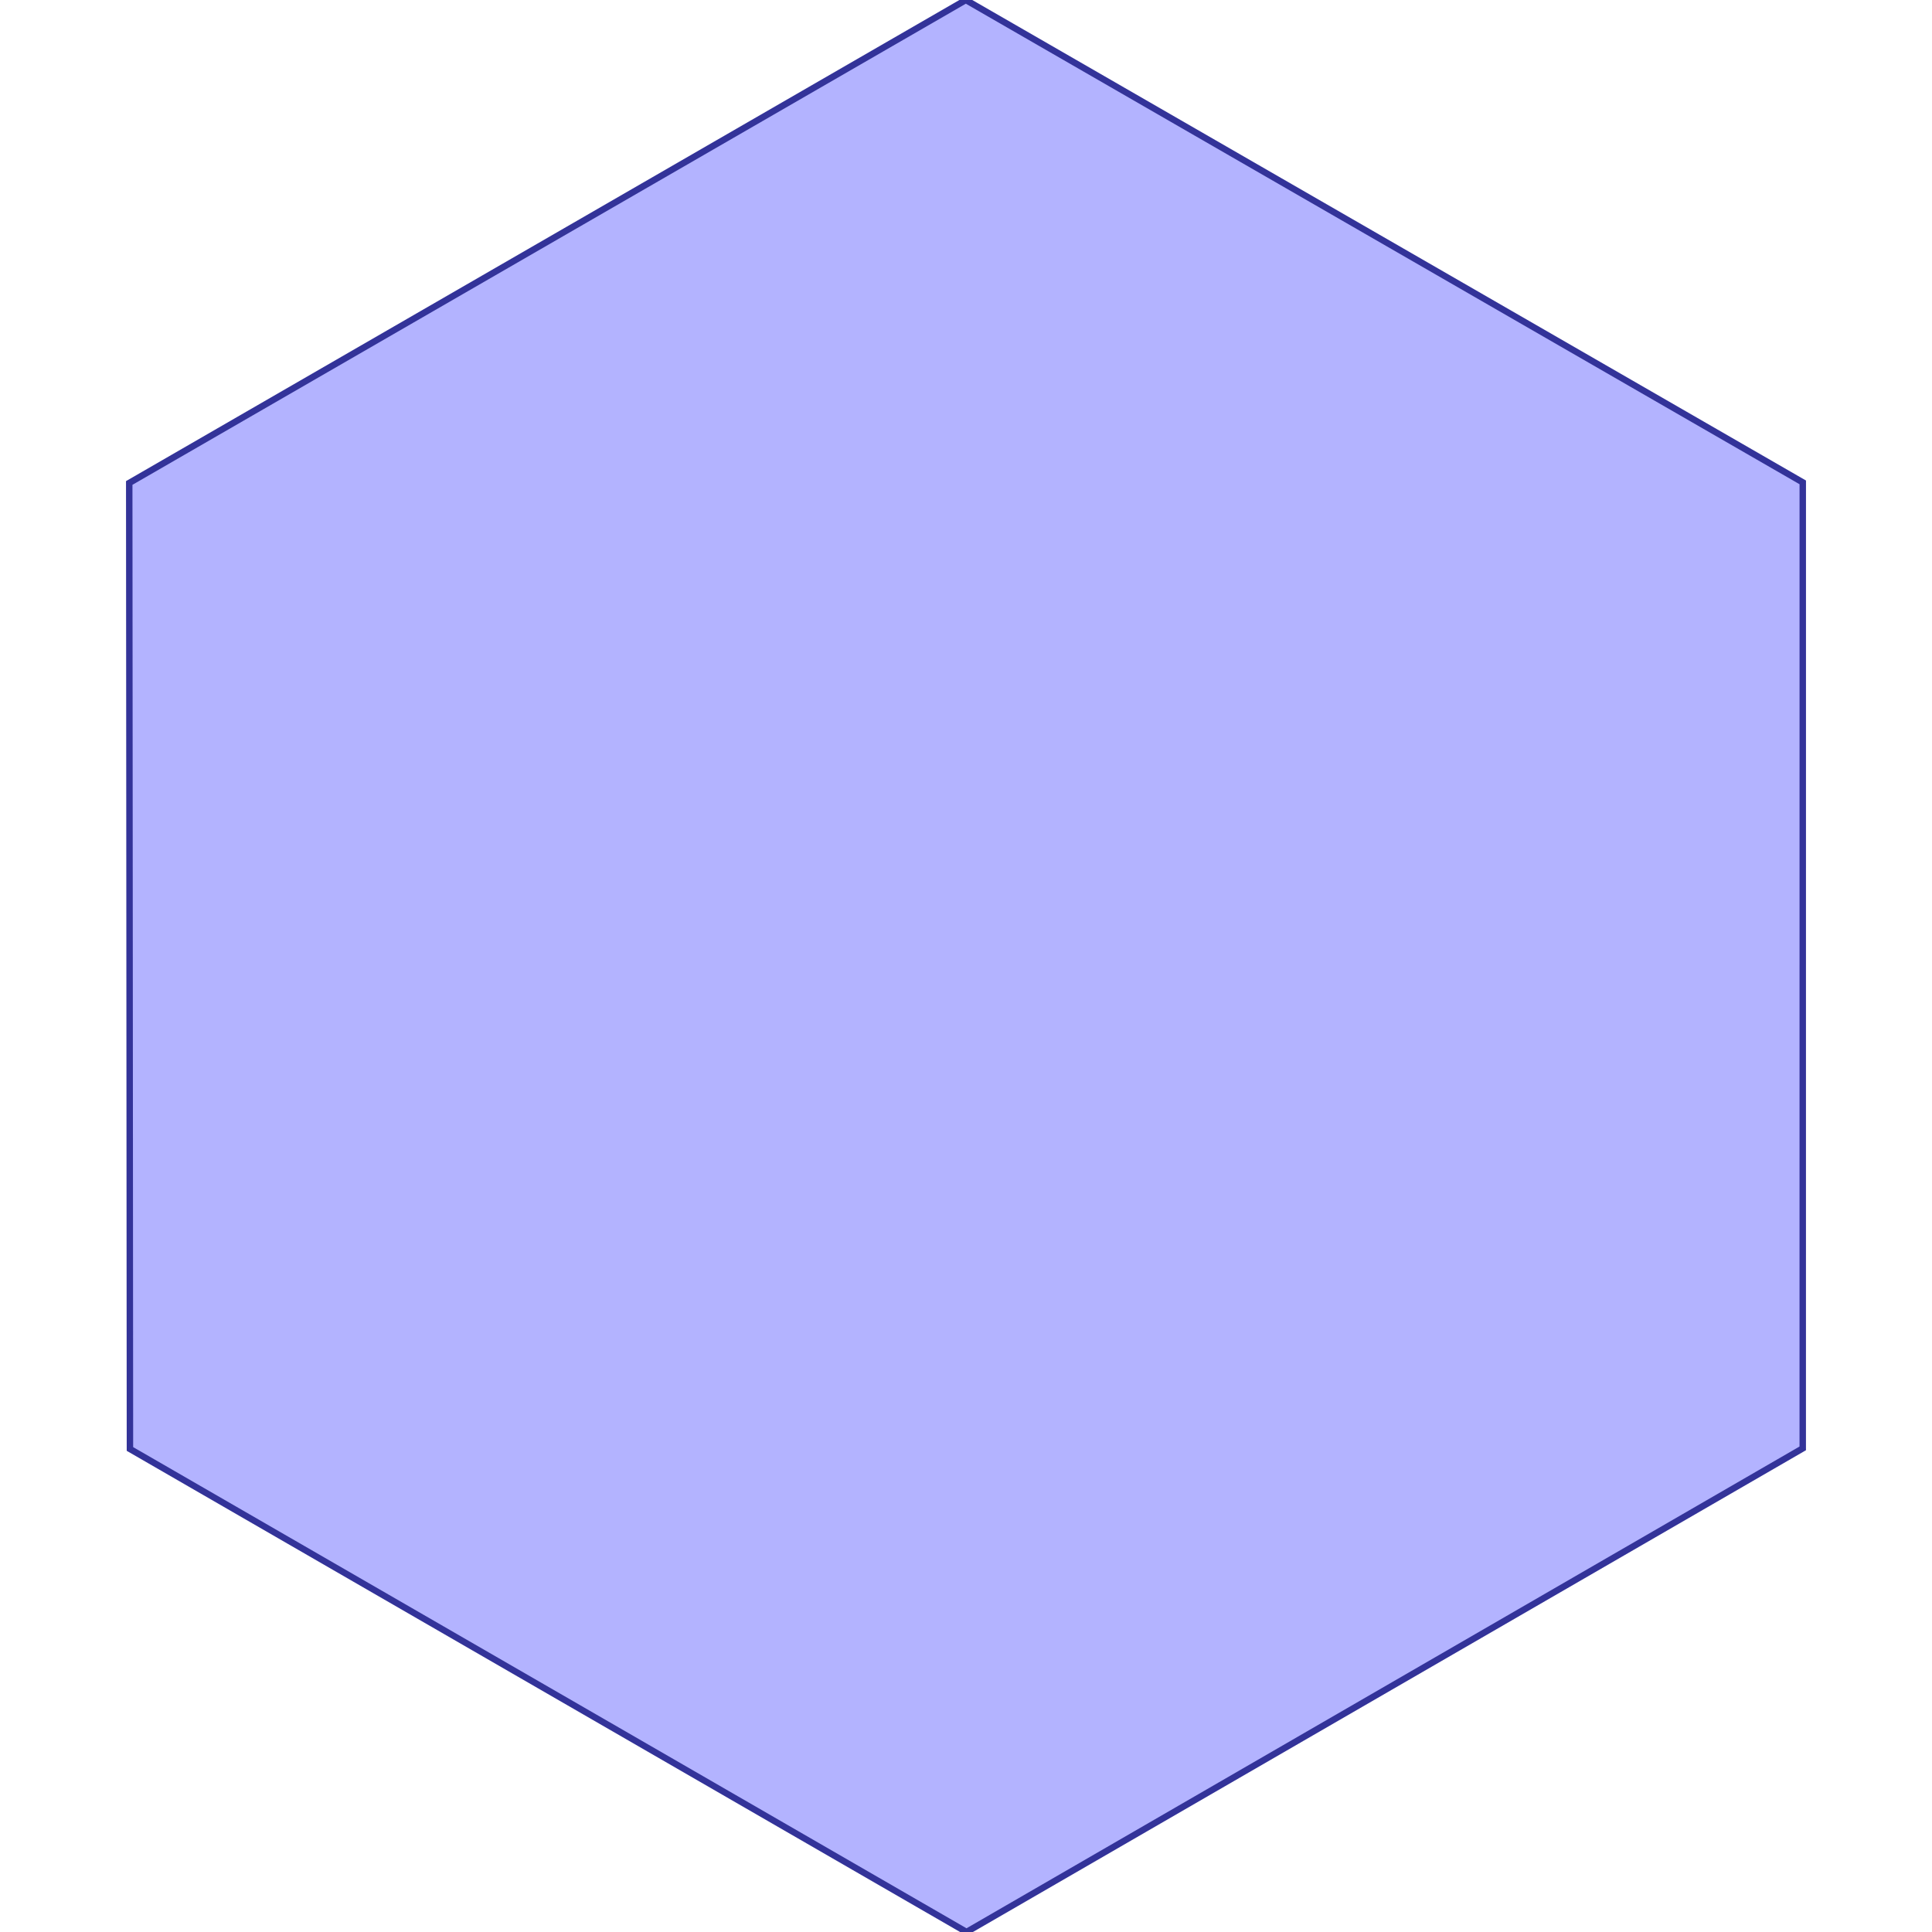 <?xml version="1.0" standalone="no"?>
<!DOCTYPE svg PUBLIC "-//W3C//DTD SVG 1.1//EN"
"http://www.w3.org/Graphics/SVG/1.1/DTD/svg11.dtd">
<svg viewBox="0 0 300 300" version="1.1"
xmlns="http://www.w3.org/2000/svg"
xmlns:xlink="http://www.w3.org/1999/xlink">
<g fill-rule="evenodd"><path d="M 279.928,224.814 L 279.928,224.859 L 279.928,224.859 L 279.928,224.904 L 150.08,300 L 20.225,225.022 L 20.217,225.018 L 20.217,225.018 L 20.178,224.995 L 20.067,74.995 L 149.974,0 L 279.933,74.903 L 279.928,224.814 z " style="fill-opacity:0.3;fill:rgb(0,0,255);stroke:rgb(51,51,153);stroke-width:1"/></g>
</svg>
